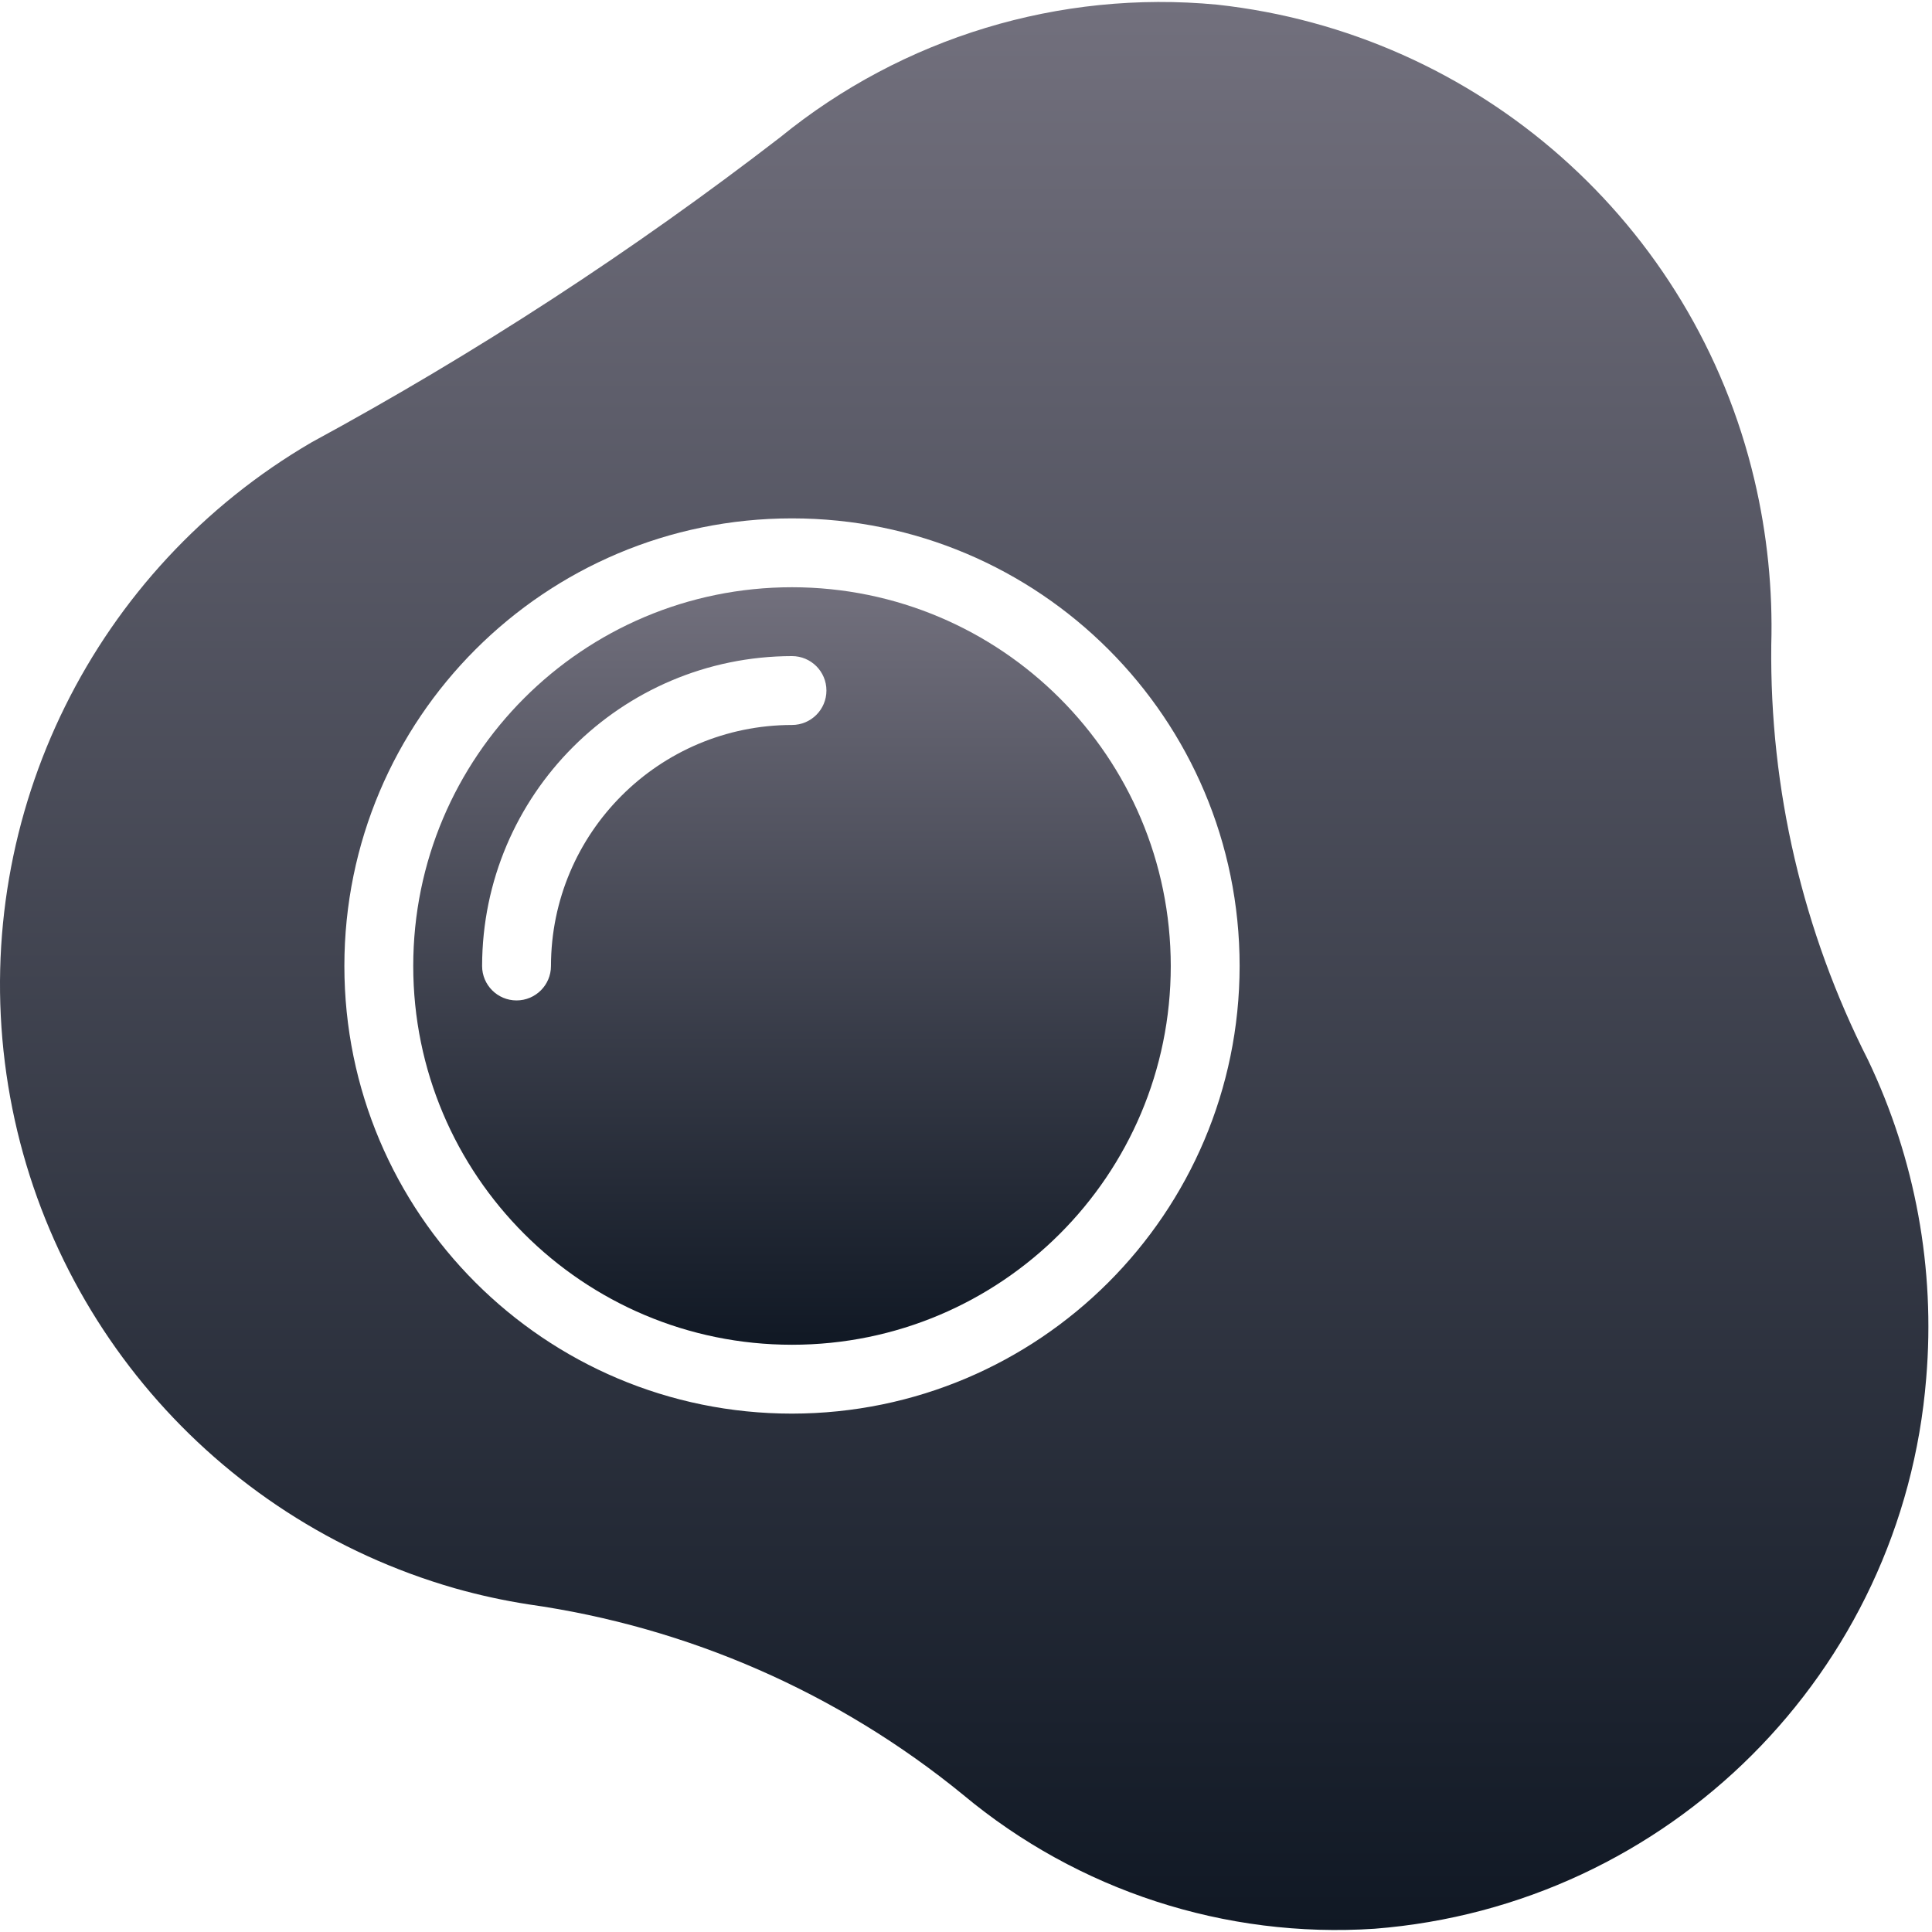 <svg width="513" height="513" viewBox="0 0 513 513" fill="none" xmlns="http://www.w3.org/2000/svg">
<g clip-path="url(#clip0_10025_65862)">
<path d="M210.298 155.928C154.754 155.928 109.727 200.955 109.727 256.499C109.727 312.043 154.754 357.07 210.298 357.07C265.842 357.07 310.87 312.043 310.87 256.499C310.837 200.969 265.829 155.961 210.298 155.928ZM210.298 192.499C174.968 192.538 146.337 221.169 146.298 256.499C146.298 261.548 142.205 265.642 137.155 265.642C132.106 265.642 128.012 261.549 128.012 256.499C128.08 211.082 164.881 174.281 210.298 174.213C215.347 174.213 219.441 178.306 219.441 183.356C219.441 188.406 215.348 192.499 210.298 192.499Z" fill="url(#paint0_linear_10025_65862)"/>
<path d="M496.013 281.459C478.701 247.34 469.887 209.545 470.322 171.288C470.74 156.527 469.234 141.774 465.842 127.402C449.798 59.359 392.618 8.809 323.121 1.231C281.354 -2.712 239.713 9.931 207.19 36.431C167.939 66.709 126.328 93.797 82.756 117.437C25.08 151.062 -6.975 215.85 1.286 282.099C9.547 348.348 56.532 403.28 120.698 421.711C127.156 423.544 133.721 424.979 140.355 426.008C182.71 432.014 222.612 449.499 255.738 476.568C286.236 502.018 325.36 514.754 364.995 512.134C443.108 506.014 505.197 444.041 511.464 365.94C513.907 336.907 508.573 307.748 496.013 281.459ZM210.298 375.356C144.655 375.356 91.441 322.142 91.441 256.499C91.441 190.856 144.655 137.642 210.298 137.642C275.941 137.642 329.155 190.856 329.155 256.499C329.093 322.116 275.915 375.294 210.298 375.356Z" fill="url(#paint1_linear_10025_65862)"/>
</g>
<defs>
<linearGradient id="paint0_linear_10025_65862" x1="210.298" y1="155.928" x2="210.298" y2="357.07" gradientUnits="userSpaceOnUse">
<stop stop-color="#72707D"/>
<stop offset="1" stop-color="#101824"/>
</linearGradient>
<linearGradient id="paint1_linear_10025_65862" x1="256.021" y1="0.523" x2="256.021" y2="512.471" gradientUnits="userSpaceOnUse">
<stop stop-color="#72707D"/>
<stop offset="1" stop-color="#101824"/>
</linearGradient>
<clipPath id="clip0_10025_65862">
<rect width="512.042" height="512.042" fill="white" transform="translate(0 0.477)"/>
</clipPath>
</defs>
</svg>

